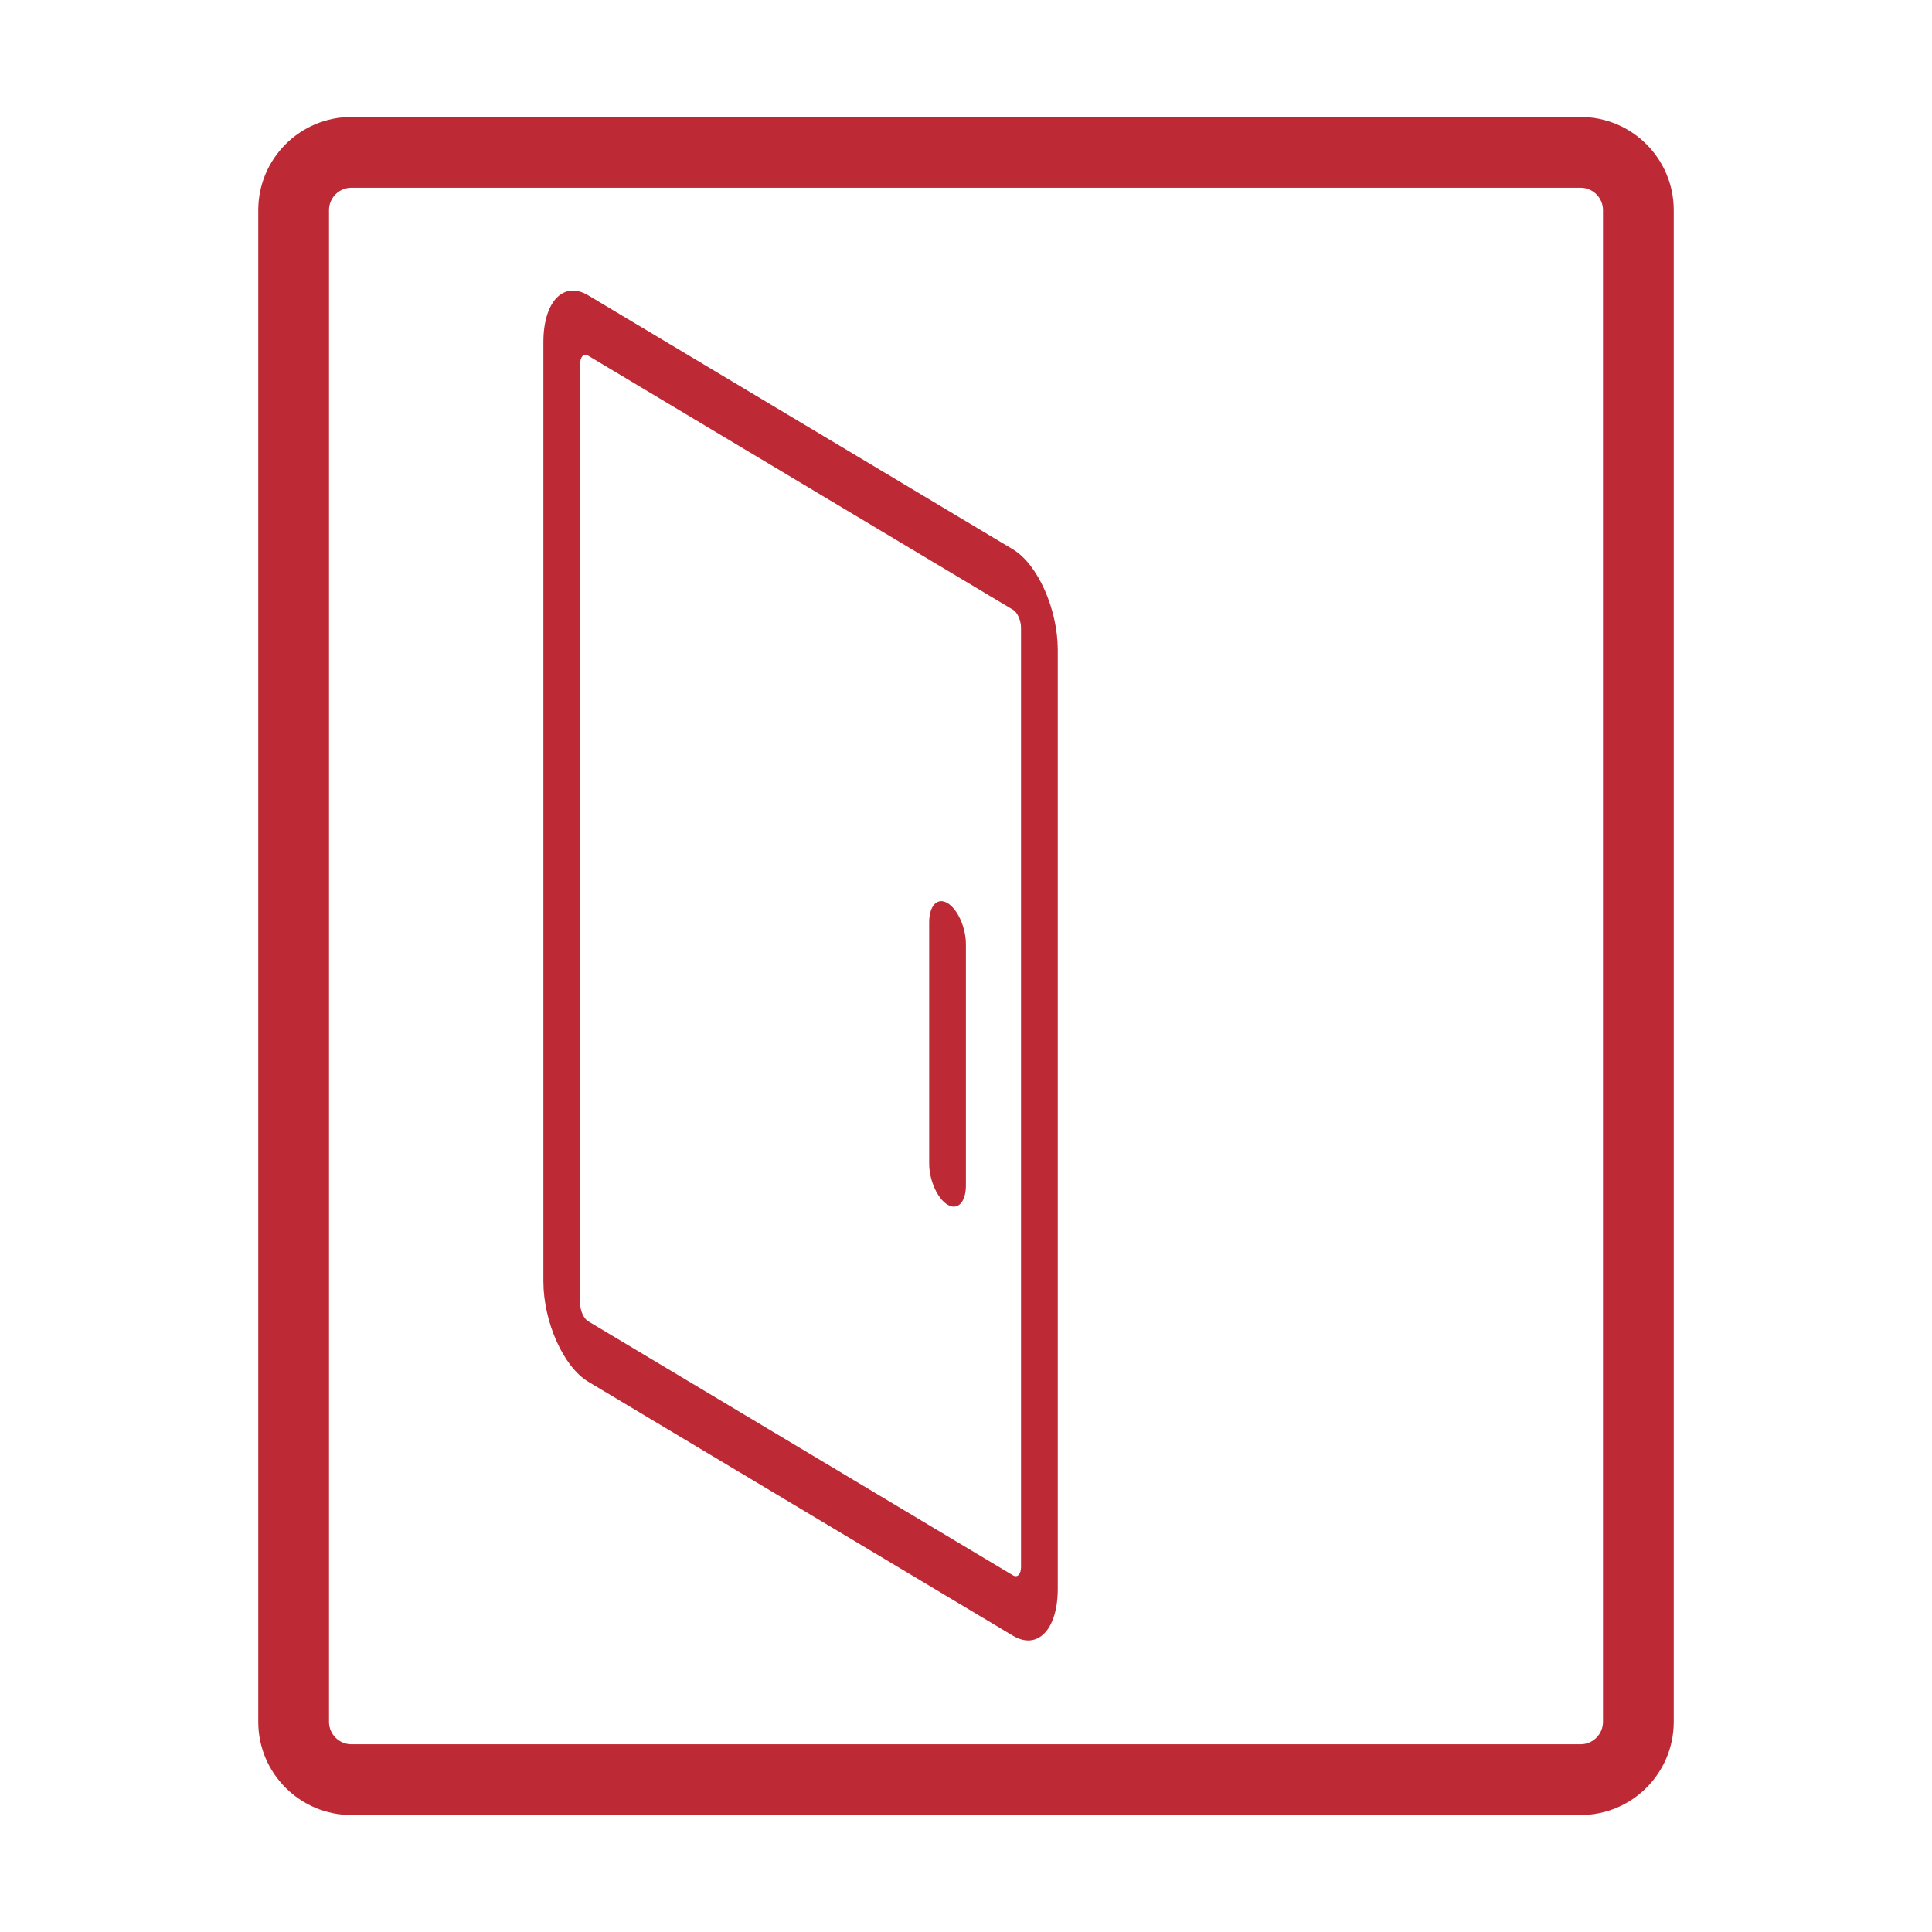 <?xml version="1.0" encoding="utf-8"?>
<!-- Generator: Adobe Illustrator 16.0.0, SVG Export Plug-In . SVG Version: 6.00 Build 0)  -->
<!DOCTYPE svg PUBLIC "-//W3C//DTD SVG 1.1//EN" "http://www.w3.org/Graphics/SVG/1.1/DTD/svg11.dtd">
<svg version="1.1" id="图层_1" xmlns="http://www.w3.org/2000/svg" xmlns:xlink="http://www.w3.org/1999/xlink" x="0px" y="0px"
	 width="1024px" height="1024px" viewBox="0 0 1024 1024" enable-background="new 0 0 1024 1024" xml:space="preserve">
<path fill="#BD2A35" d="M536.903,323.164c2.355,1.403,4.26,5.684,4.26,9.549l0,0V830.51c0,3.866-1.904,5.862-4.26,4.455
	L311.731,700.293c-2.35-1.402-4.26-5.678-4.26-9.544V192.968c0-3.866,1.91-5.857,4.26-4.455l225.172,134.671 M536.903,291.185
	L311.736,156.513c-13.097-7.792-23.711,3.297-23.736,24.807v497.802c0.025,21.534,10.639,45.327,23.736,53.196L536.909,866.99
	c13.097,7.787,23.71-3.303,23.736-24.807V344.382C560.614,322.842,550.001,299.054,536.903,291.185z"/>
<path fill="#BD2A35" d="M837.78,99.502c6.527,0.018,11.813,5.298,11.838,11.826v801.337c-0.024,6.527-5.311,11.813-11.838,11.838
	H186.22c-6.522-0.024-11.808-5.298-11.838-11.825V111.34c0.019-6.528,5.31-11.813,11.838-11.838H837.78 M837.78,62.002H186.22
	c-27.234,0.024-49.302,22.092-49.338,49.325v801.337c0.024,27.234,22.098,49.313,49.338,49.338h651.56
	c27.233-0.024,49.301-22.092,49.338-49.325V111.34C887.094,84.1,865.014,62.026,837.78,62.002z"/>
<path fill="#BD2A35" d="M502.216,638.51c-5.381-3.22-9.738-12.984-9.738-21.826V488.848c0-8.838,4.357-13.395,9.738-10.179
	c5.381,3.215,9.738,12.989,9.738,21.826v127.836C511.954,637.169,507.597,641.726,502.216,638.51z"/>
</svg>
